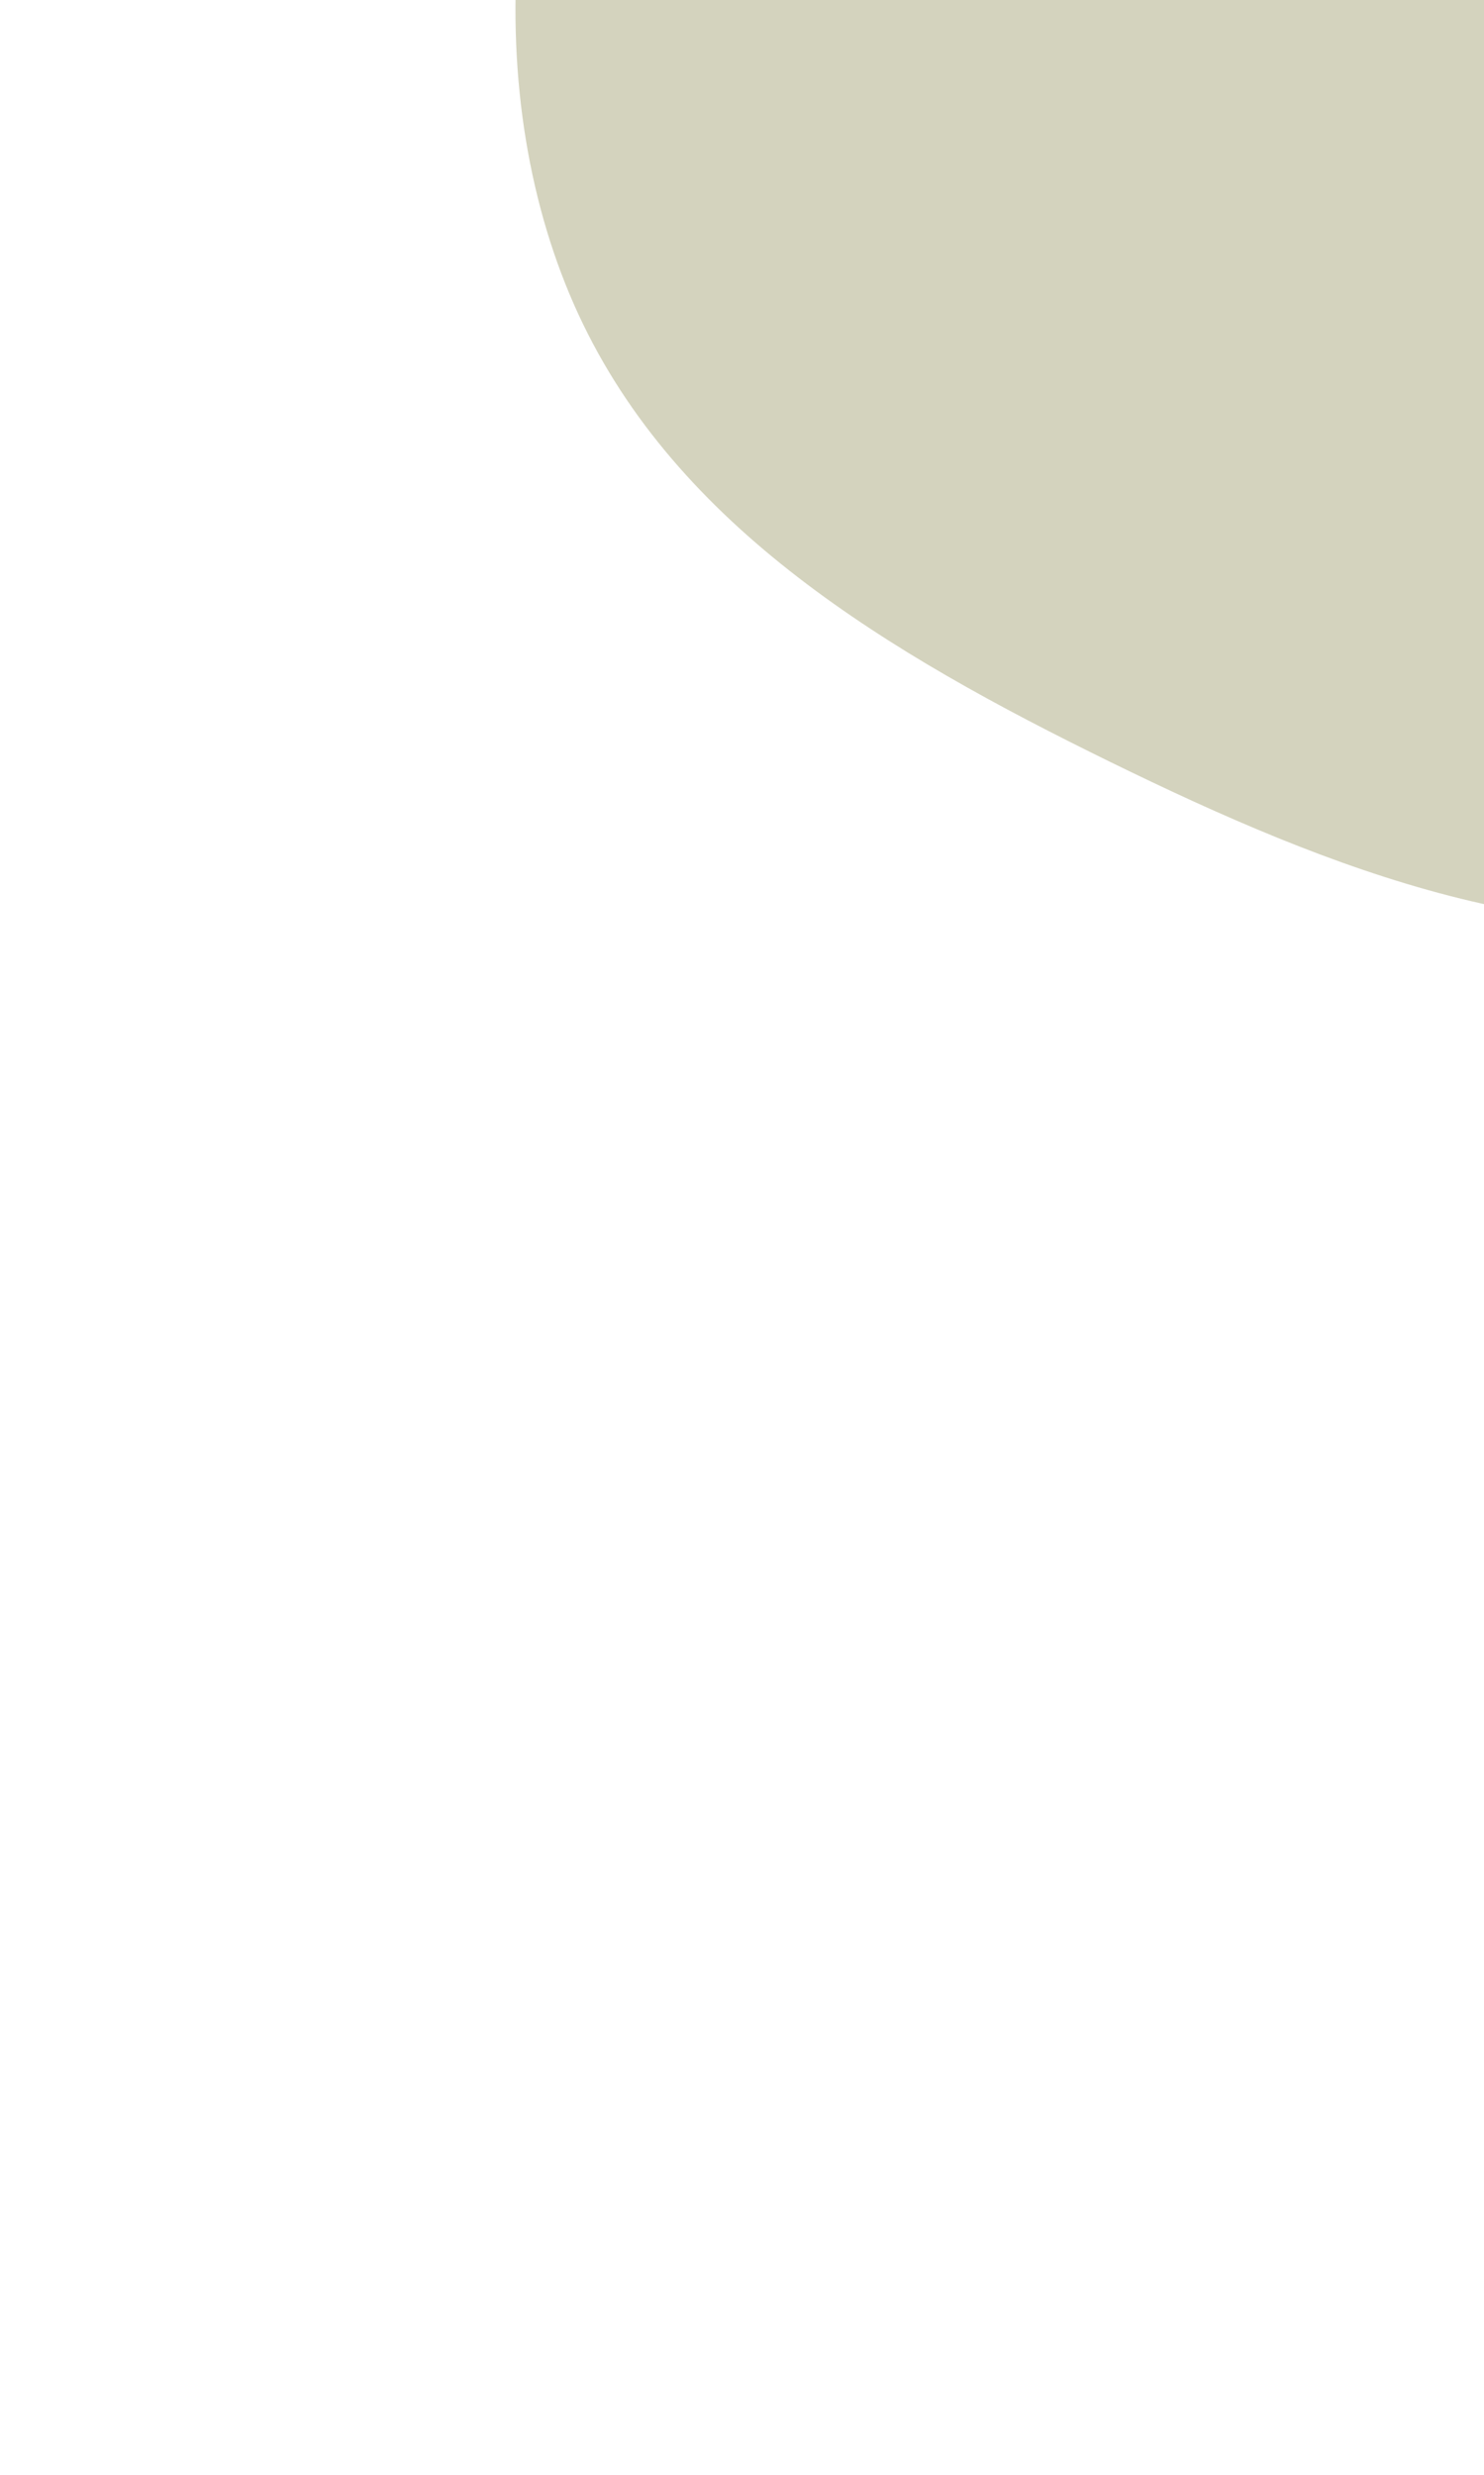 <svg id="visual" viewBox="0 0 1920 3200" width="1920" height="3200" xmlns="http://www.w3.org/2000/svg" xmlns:xlink="http://www.w3.org/1999/xlink" version="1.1"><g transform="translate(1787.038 249.87)"><path d="M1129.1 -920.1C1382.6 -582.6 1451.8 -117.7 1322.1 242.3C1192.5 602.3 864.2 857.5 550 925.8C235.7 994.1 -64.4 875.4 -351.1 735.1C-637.8 594.7 -911.2 432.5 -1038.9 156.1C-1166.5 -120.3 -1148.5 -510.9 -951.1 -835.7C-753.7 -1160.4 -376.8 -1419.2 30.5 -1443.5C437.8 -1467.8 875.7 -1257.6 1129.1 -920.1" fill="#D4D3BE"></path></g></svg>